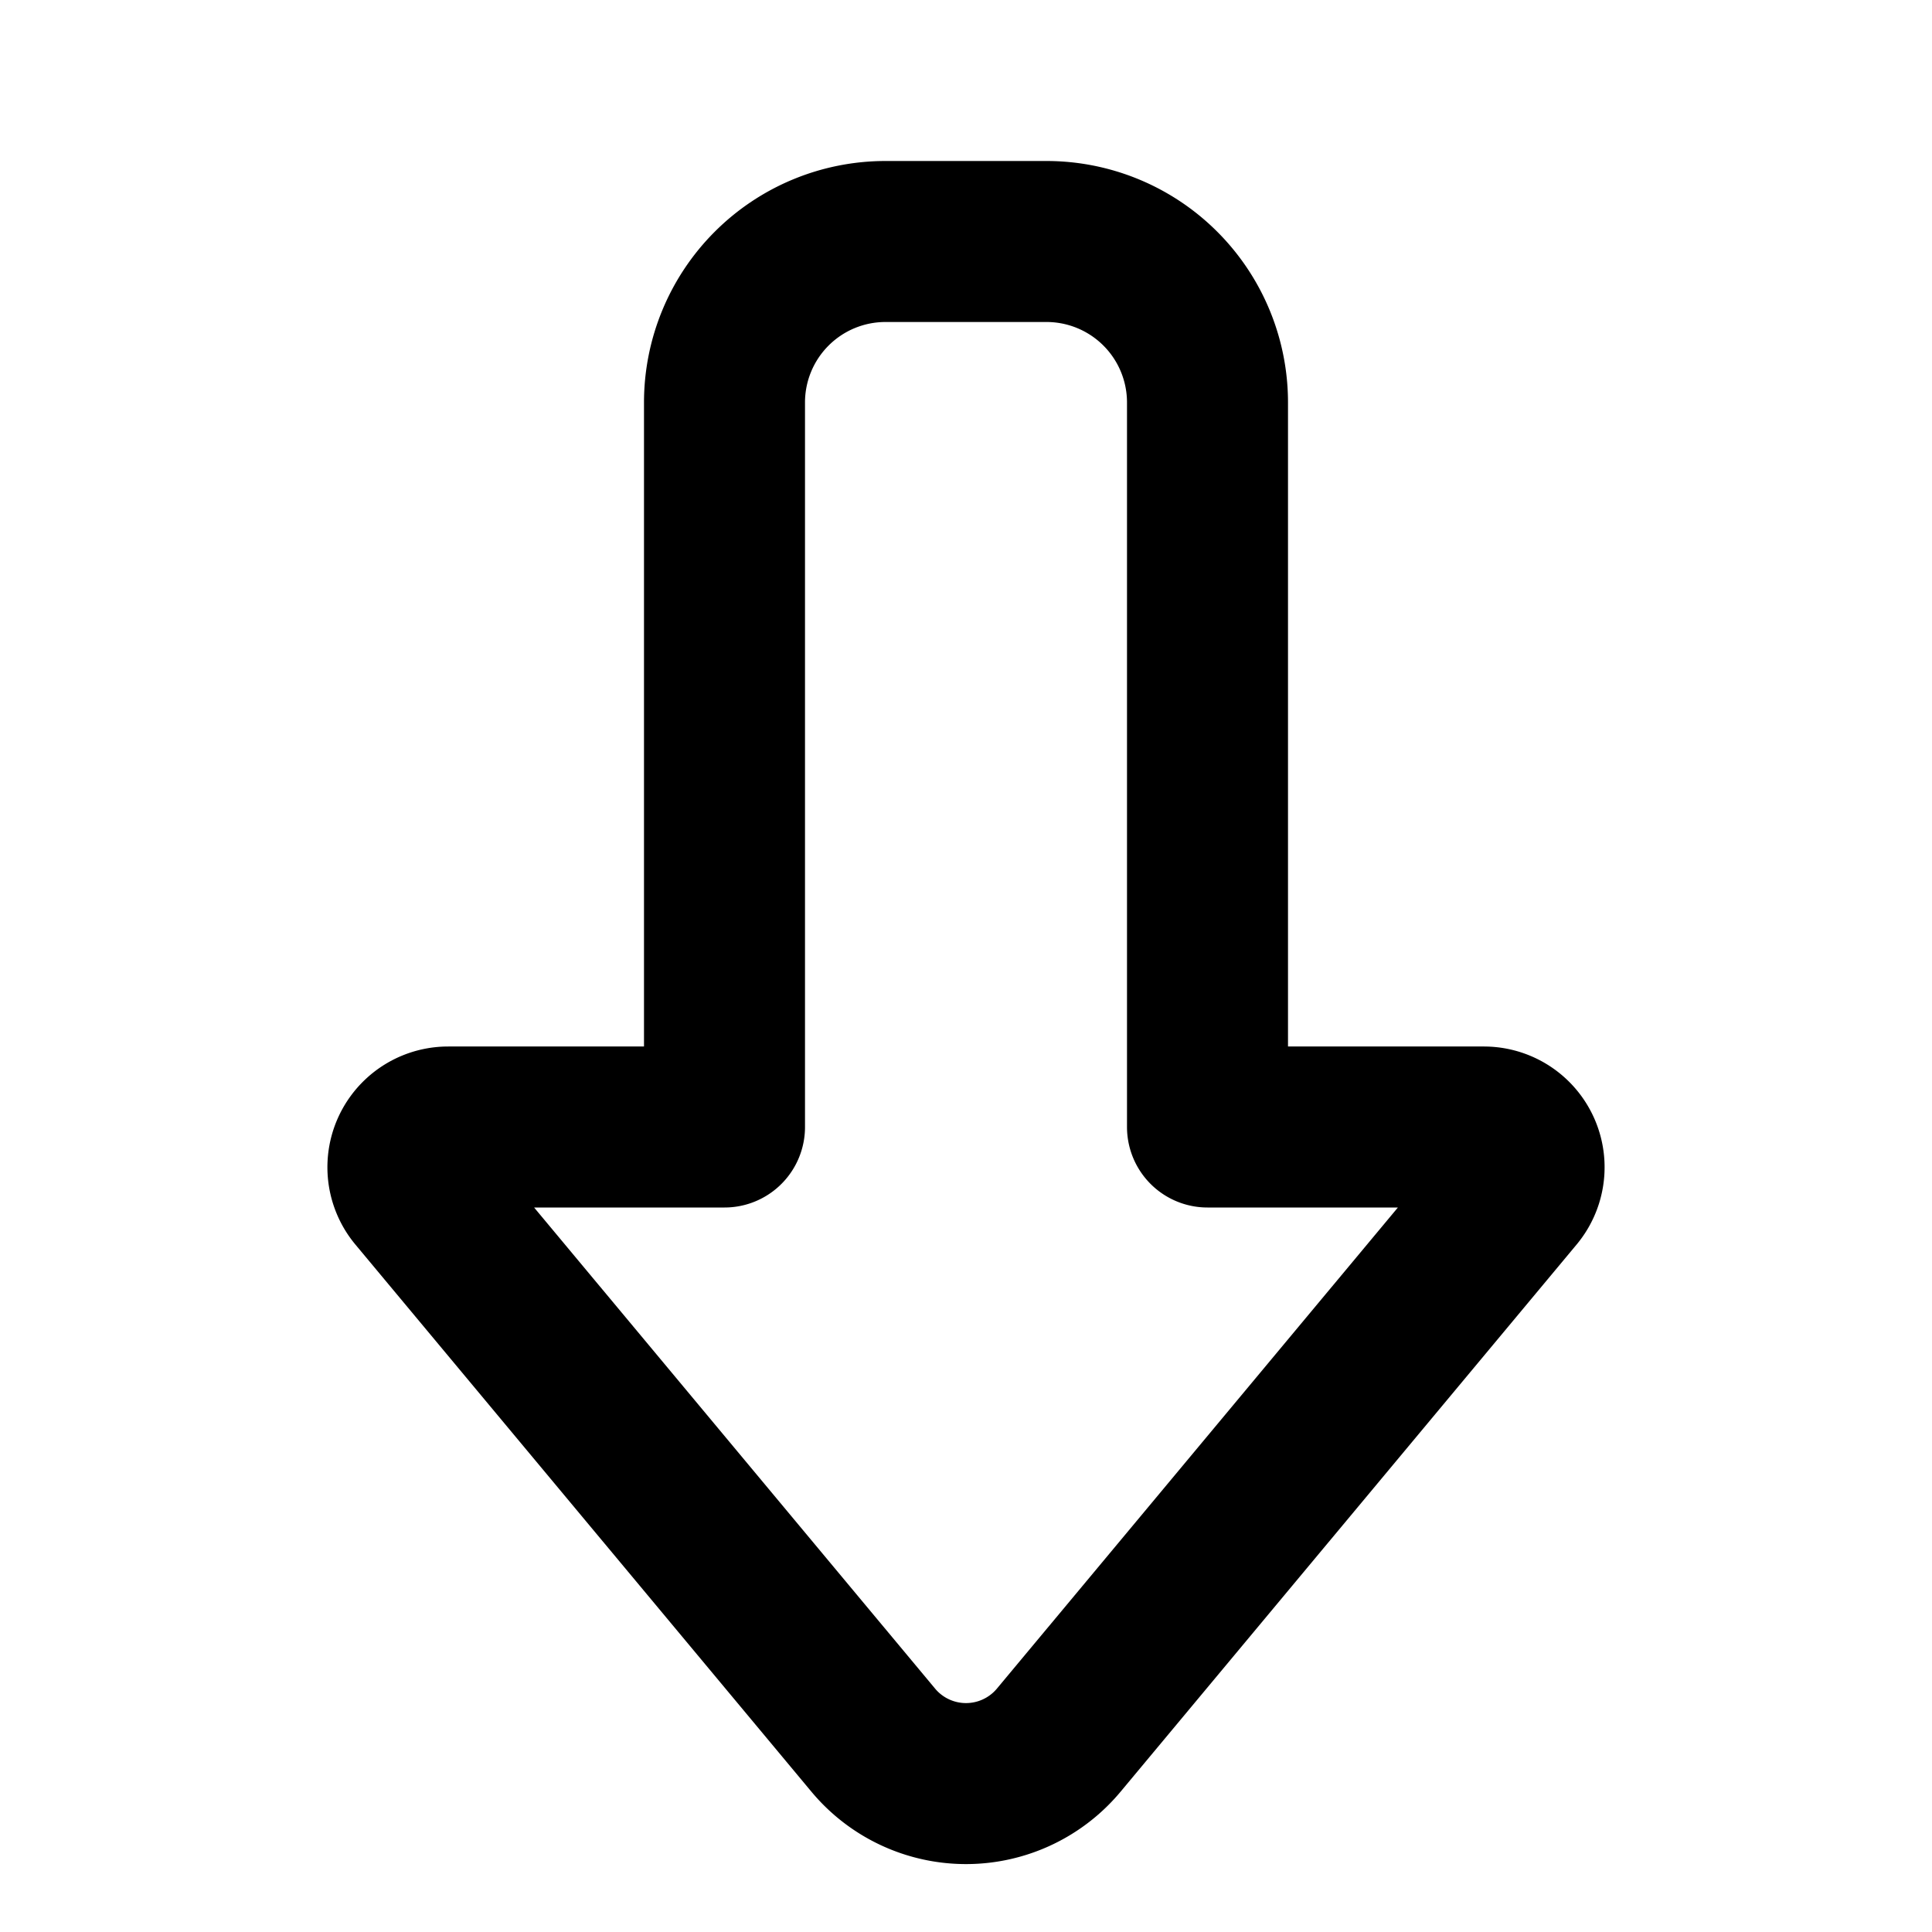 <svg xmlns="http://www.w3.org/2000/svg" width="24" height="24" fill="none" viewBox="0 0 24 24">
  <path stroke="currentColor" stroke-linecap="square" stroke-linejoin="round" stroke-width="2"
    d="M13 3h-2a2 2 0 0 0-2 2v9H5.568a.5.5 0 0 0-.385.82l5.665 6.797a1.5 1.5 0 0 0 2.304 0l5.665-6.797a.5.5 0 0 0-.384-.82H15V5a2 2 0 0 0-2-2Z" />
</svg>